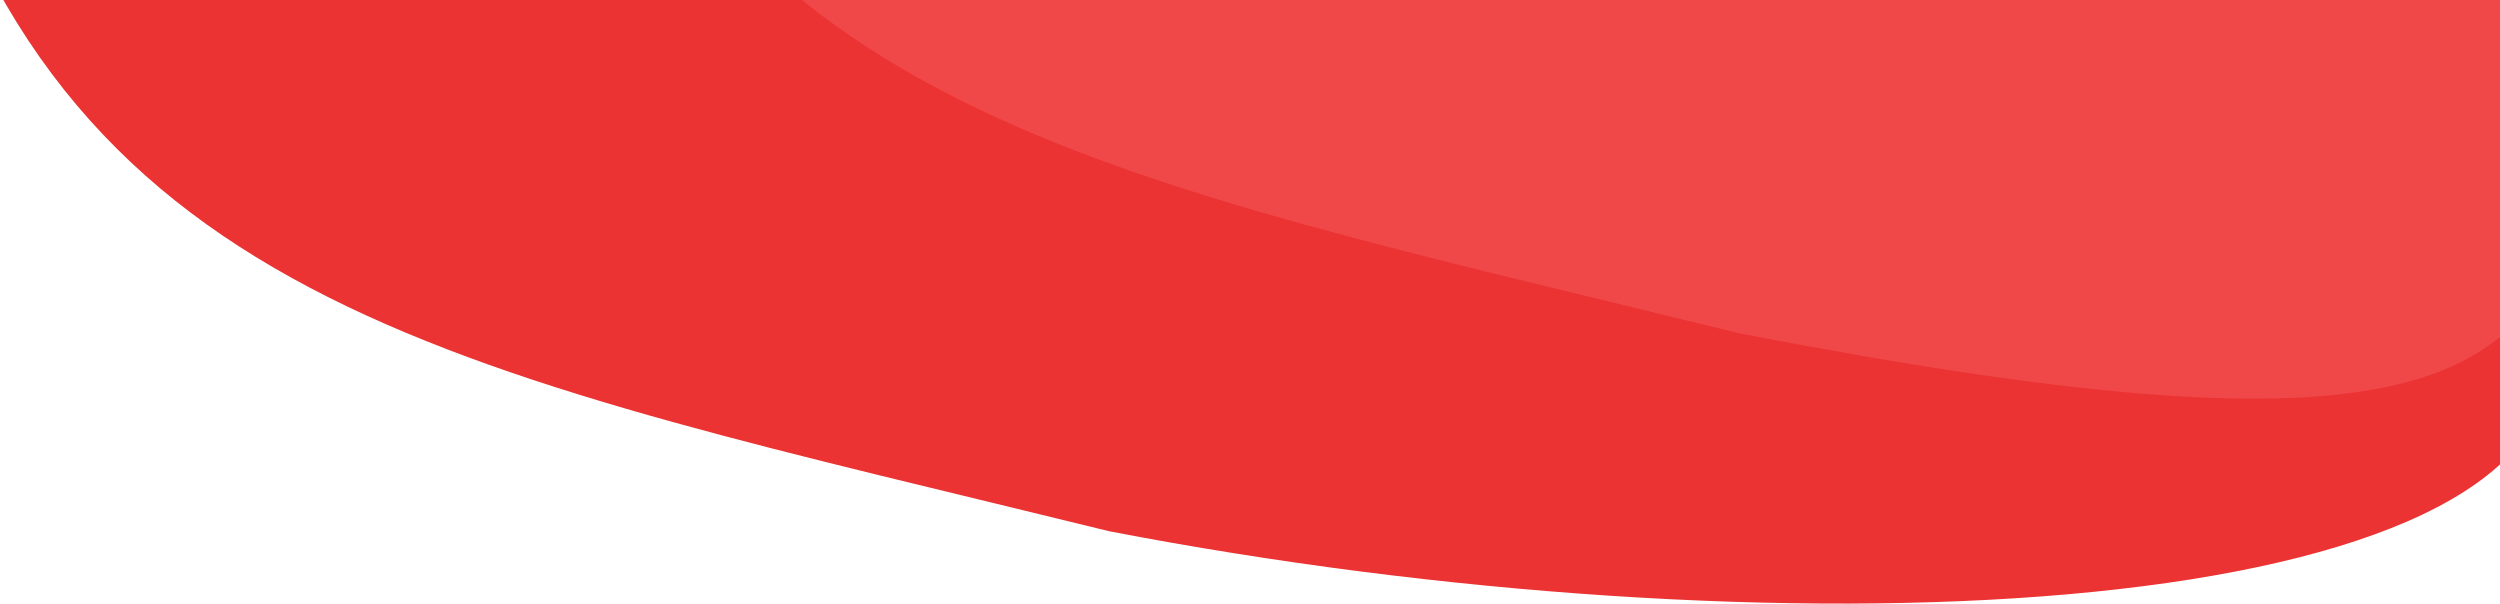 <svg width="1440" height="348" viewBox="0 0 1440 348" fill="none" xmlns="http://www.w3.org/2000/svg">
<path d="M639 306.016C268.151 214.799 38.754 179.211 -47 -118.484C390.6 -180.084 916 -181.151 1124 -173.984L1469 214.5C1453.6 359.814 1020.06 379.487 639 306.016Z" fill="#EB3333"/>
<path d="M1002 192.016C631.151 100.799 401.754 65.211 316 -232.484C753.6 -294.084 1279 -295.151 1487 -287.984V86.516C1471.6 231.83 1383.06 265.487 1002 192.016Z" fill="#F04848"/>
</svg>
